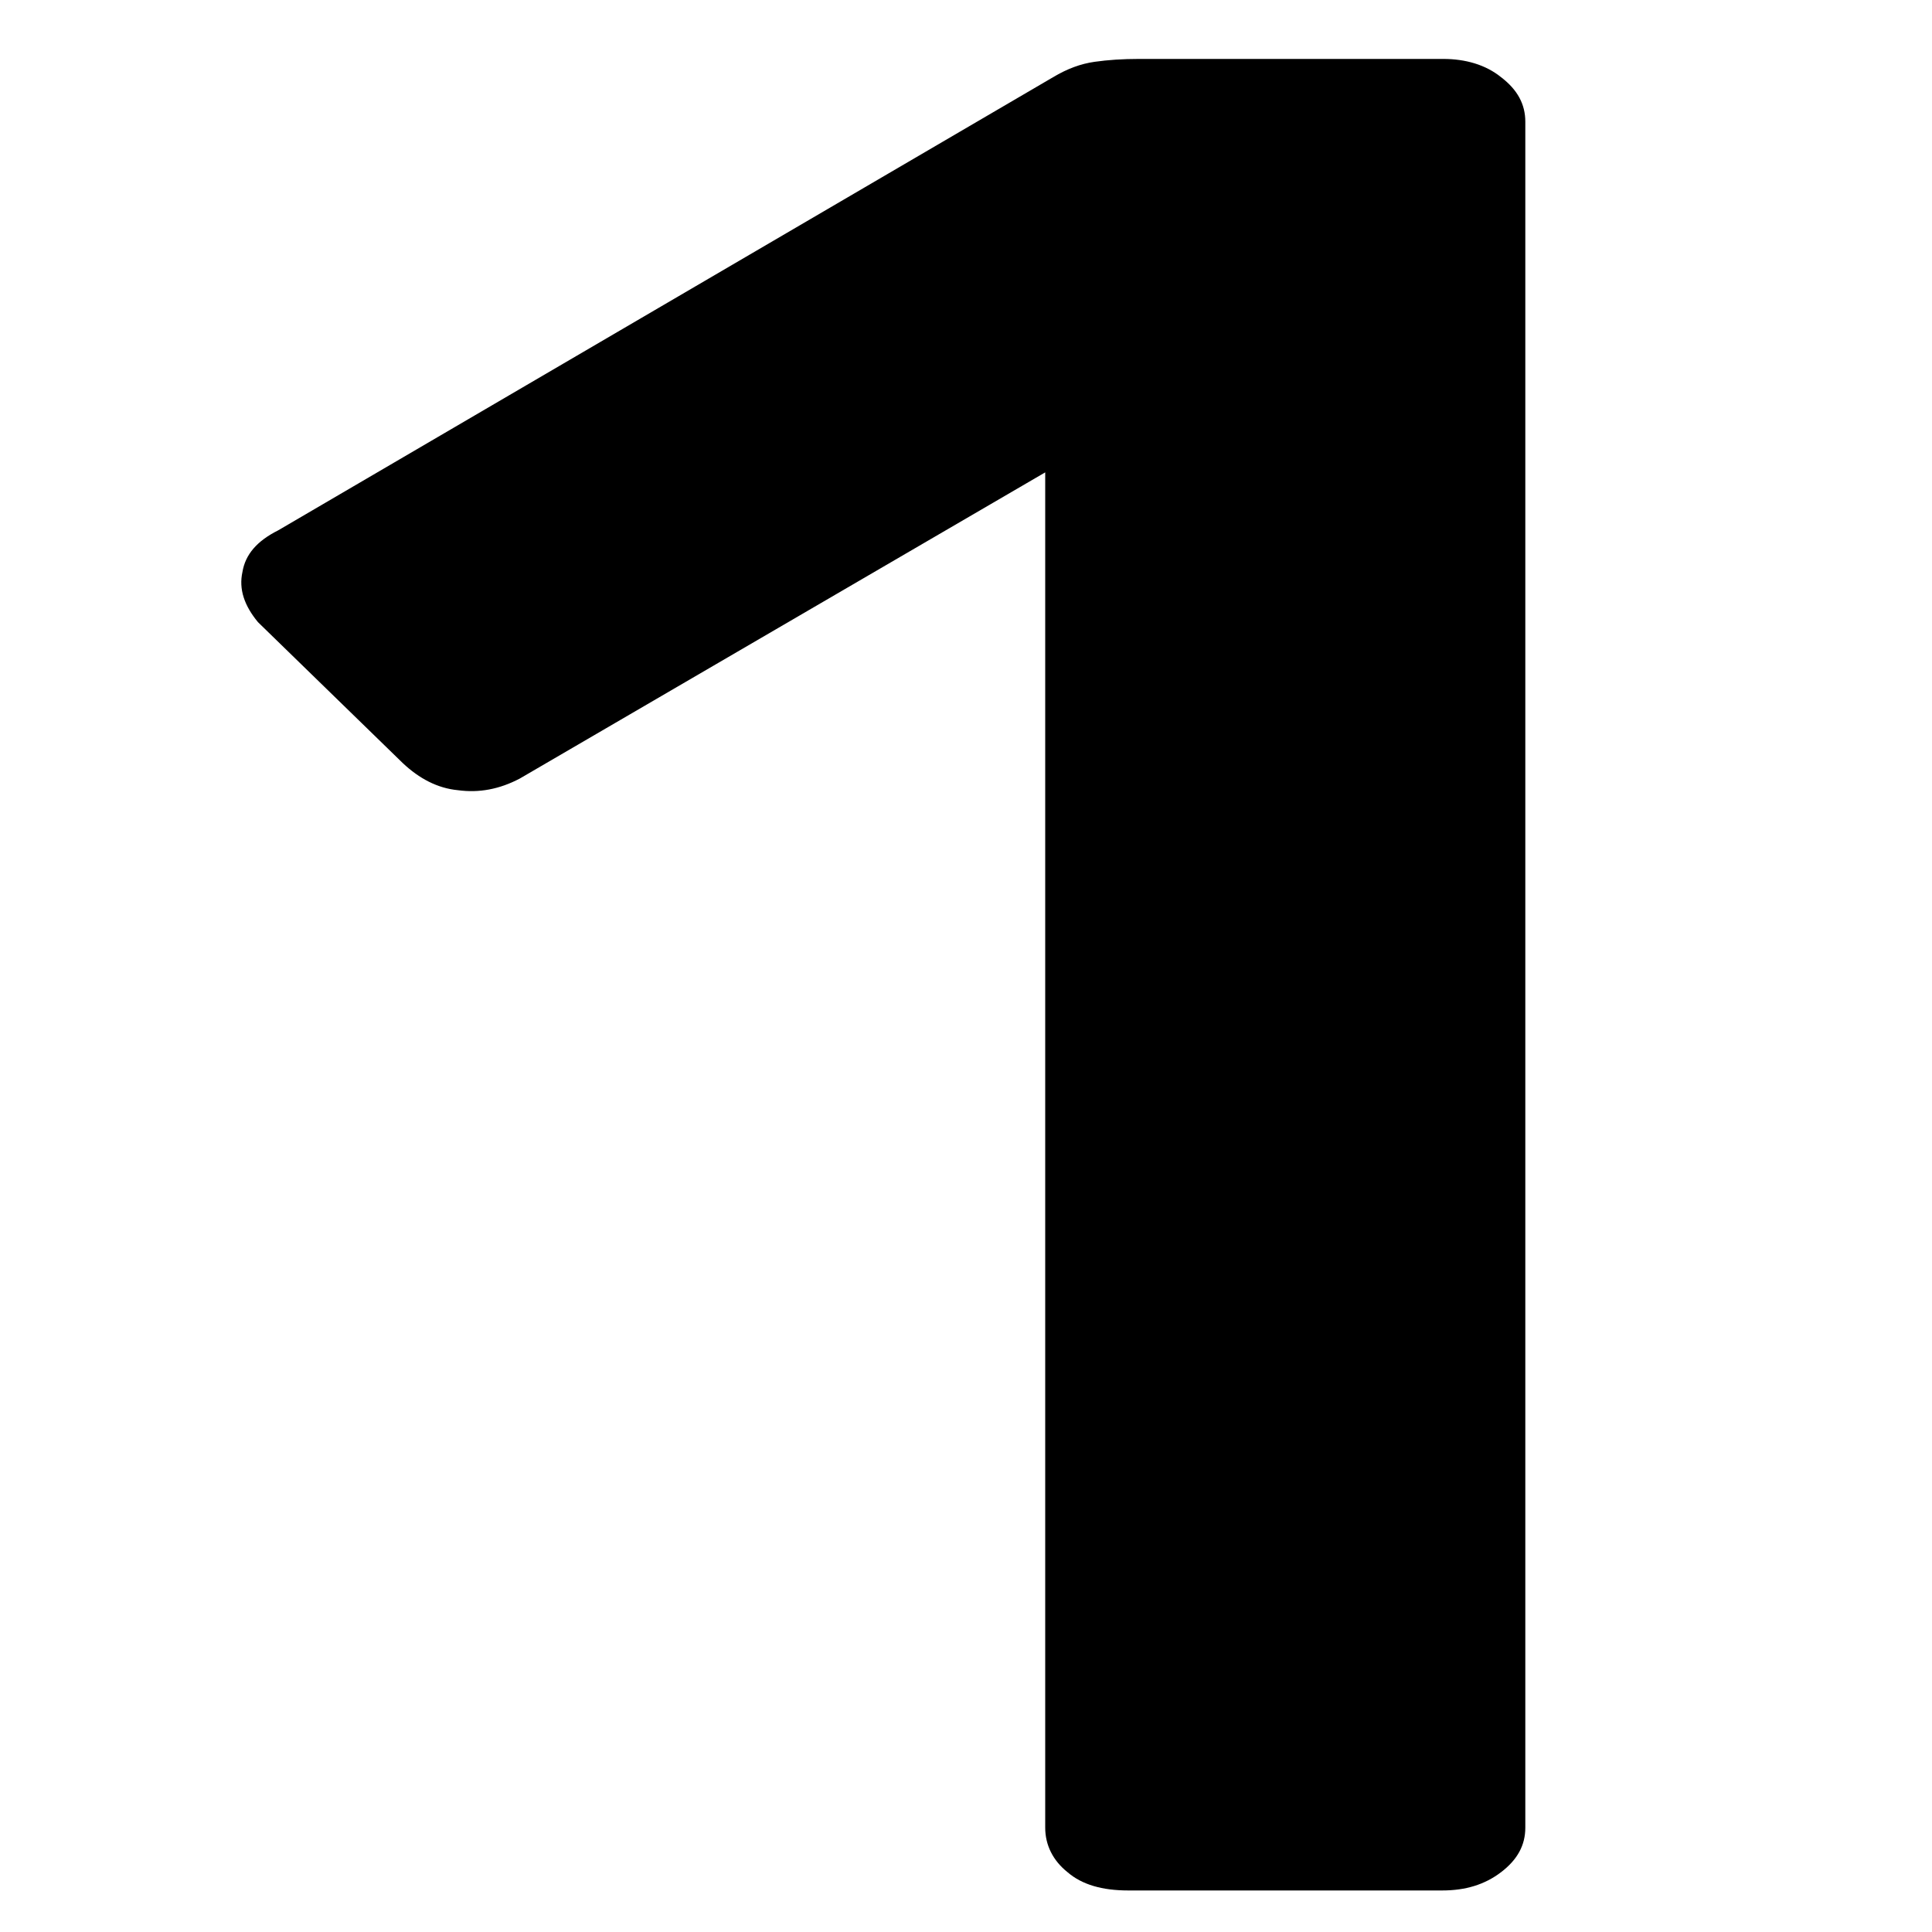 <?xml version="1.0" encoding="utf-8"?>
<!-- Generator: Adobe Illustrator 26.0.2, SVG Export Plug-In . SVG Version: 6.00 Build 0)  -->
<svg version="1.1" id="Layer_1" xmlns="http://www.w3.org/2000/svg" xmlns:xlink="http://www.w3.org/1999/xlink" x="0px" y="0px"
	 viewBox="0 0 200 200" style="enable-background:new 0 0 200 200;" xml:space="preserve">
<g>
	<path id="number" class="primary" d="M149.4,6.1h-31.5c-1.7,0-3.2,0.1-4.6,0.3c-1.4,0.2-2.8,0.7-4.3,1.6L28.8,54.9c-2.2,1.1-3.4,2.5-3.7,4.3
		c-0.4,1.8,0.2,3.5,1.6,5.2l15,14.6c1.7,1.6,3.6,2.6,5.7,2.8c2.2,0.3,4.3-0.1,6.4-1.2l54.4-31.7v140.3c0,1.8,0.8,3.4,2.3,4.6
		c1.5,1.3,3.6,1.9,6.3,1.9h32.5c2.4,0,4.4-0.6,6.1-1.9c1.7-1.3,2.5-2.8,2.5-4.6V12.6c0-1.8-0.8-3.3-2.5-4.6
		C153.8,6.7,151.7,6.1,149.4,6.1z"/>
</g>
</svg>
